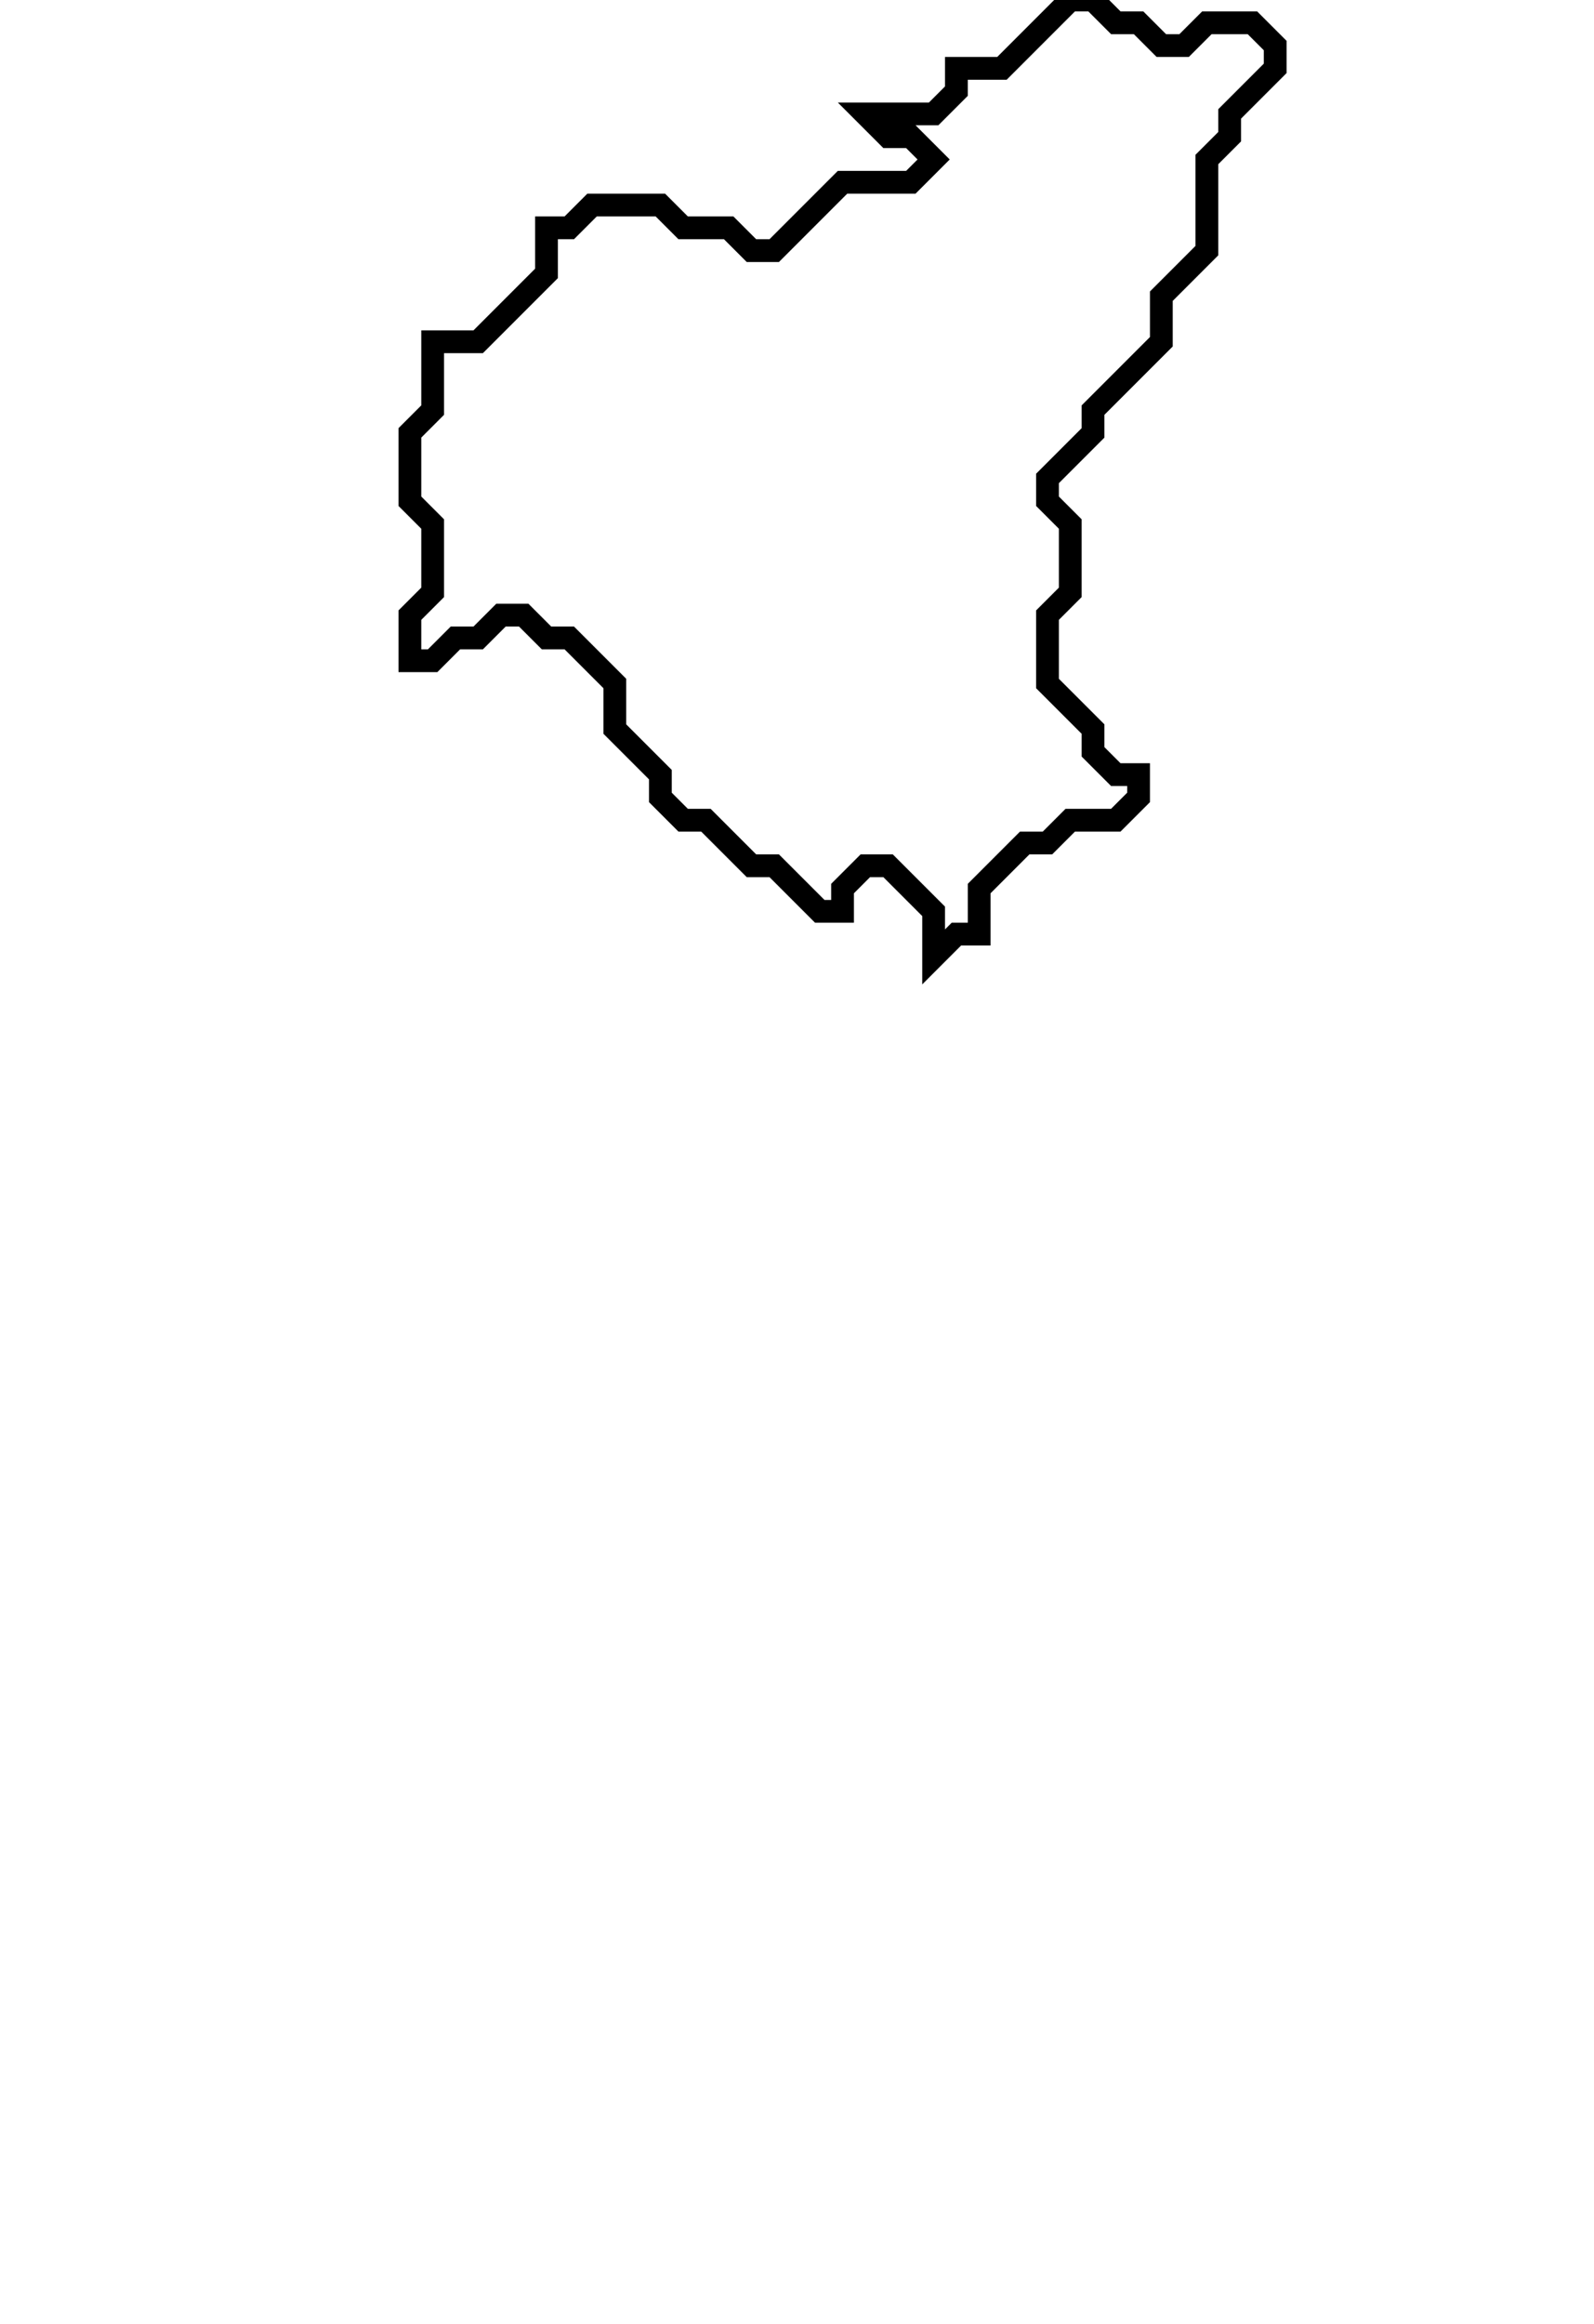 <svg xmlns="http://www.w3.org/2000/svg" width="70" height="102">
  <path d="M 47,0 L 44,3 L 42,3 L 42,4 L 41,5 L 38,5 L 39,6 L 40,6 L 41,7 L 40,8 L 37,8 L 34,11 L 33,11 L 32,10 L 30,10 L 29,9 L 26,9 L 25,10 L 24,10 L 24,12 L 21,15 L 19,15 L 19,18 L 18,19 L 18,22 L 19,23 L 19,26 L 18,27 L 18,29 L 19,29 L 20,28 L 21,28 L 22,27 L 23,27 L 24,28 L 25,28 L 27,30 L 27,32 L 29,34 L 29,35 L 30,36 L 31,36 L 33,38 L 34,38 L 36,40 L 37,40 L 37,39 L 38,38 L 39,38 L 41,40 L 41,42 L 42,41 L 43,41 L 43,39 L 45,37 L 46,37 L 47,36 L 49,36 L 50,35 L 50,34 L 49,34 L 48,33 L 48,32 L 46,30 L 46,27 L 47,26 L 47,23 L 46,22 L 46,21 L 48,19 L 48,18 L 51,15 L 51,13 L 53,11 L 53,7 L 54,6 L 54,5 L 56,3 L 56,2 L 55,1 L 53,1 L 52,2 L 51,2 L 50,1 L 49,1 L 48,0 Z" fill="none" stroke="black" stroke-width="1"/>
</svg>